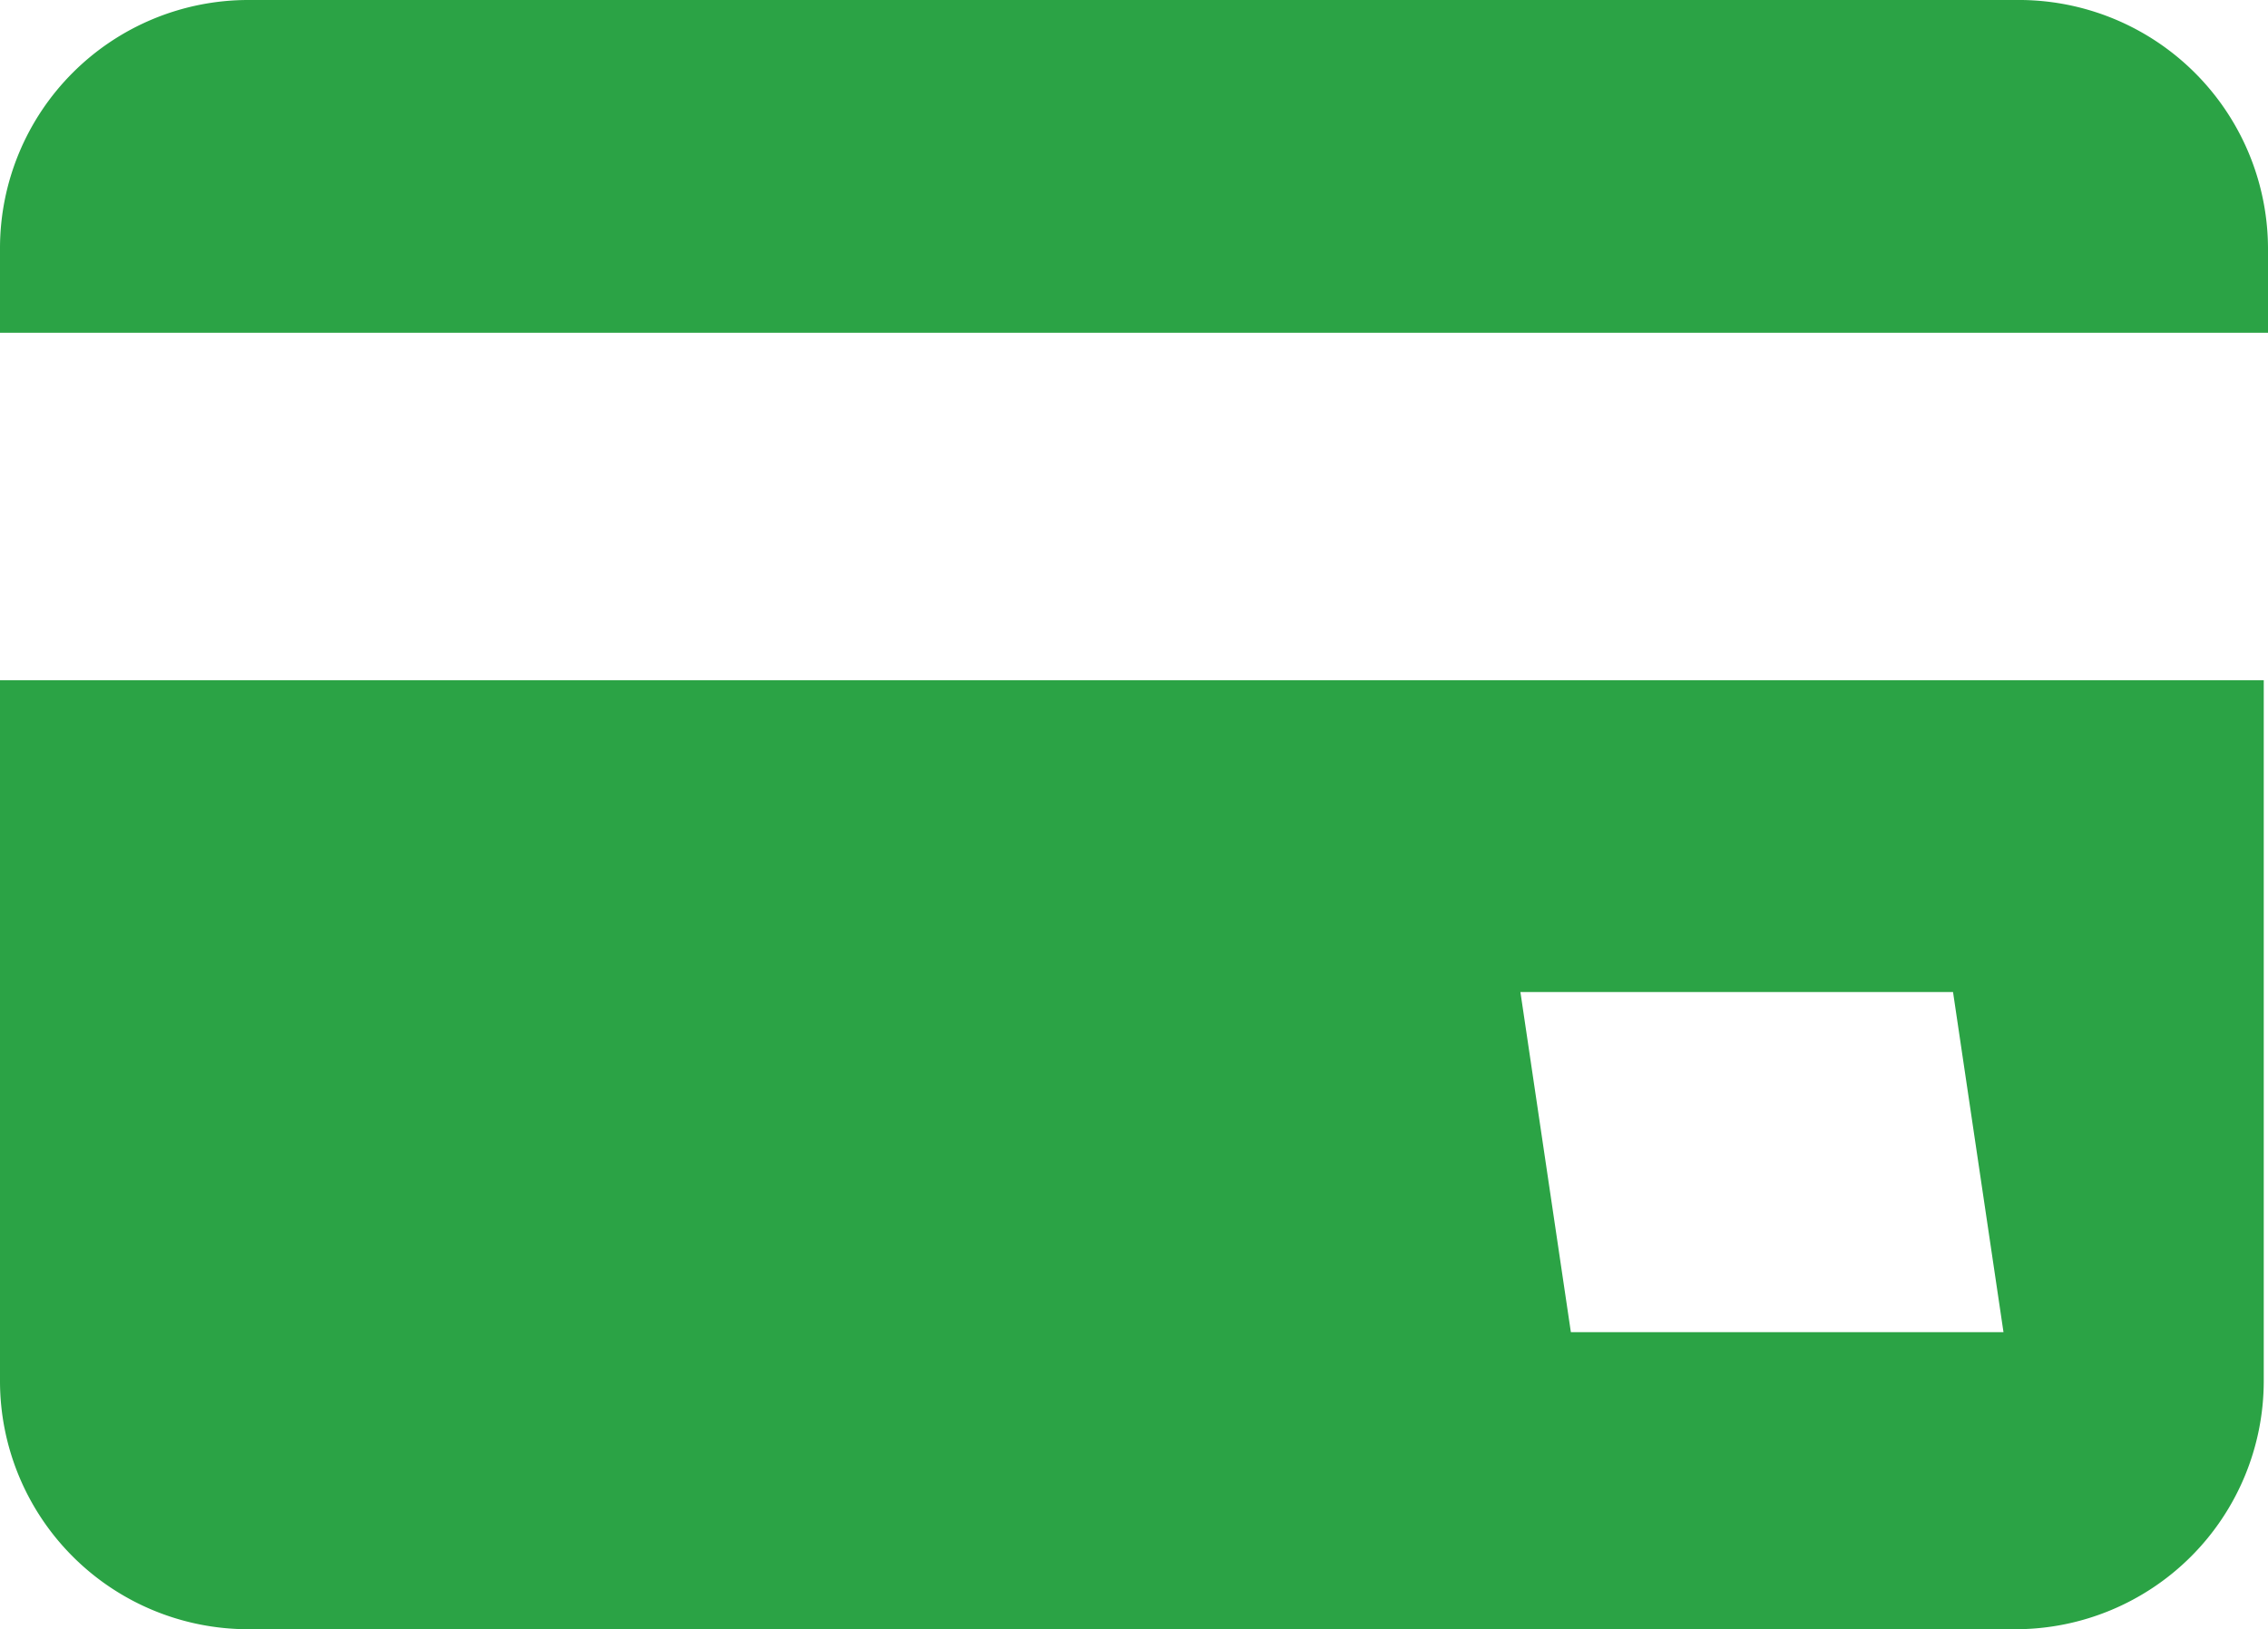 <svg xmlns="http://www.w3.org/2000/svg" viewBox="0 0 80 57.48"><defs><style>.cls-1{fill:#2ba345;}</style></defs><title>recharge</title><g id="圖層_2" data-name="圖層 2"><g id="圖層_1-2" data-name="圖層 1"><path class="cls-1" d="M71.11,0H8.74A8.76,8.76,0,0,0,0,8.74v3H80v-3A8.79,8.79,0,0,0,71.11,0Z"/><path class="cls-1" d="M0,24V48.74a8.76,8.76,0,0,0,8.74,8.74H71.11a8.76,8.76,0,0,0,8.74-8.74V24ZM55.41,47,53.63,35H68.89l1.78,12Z"/></g></g></svg>